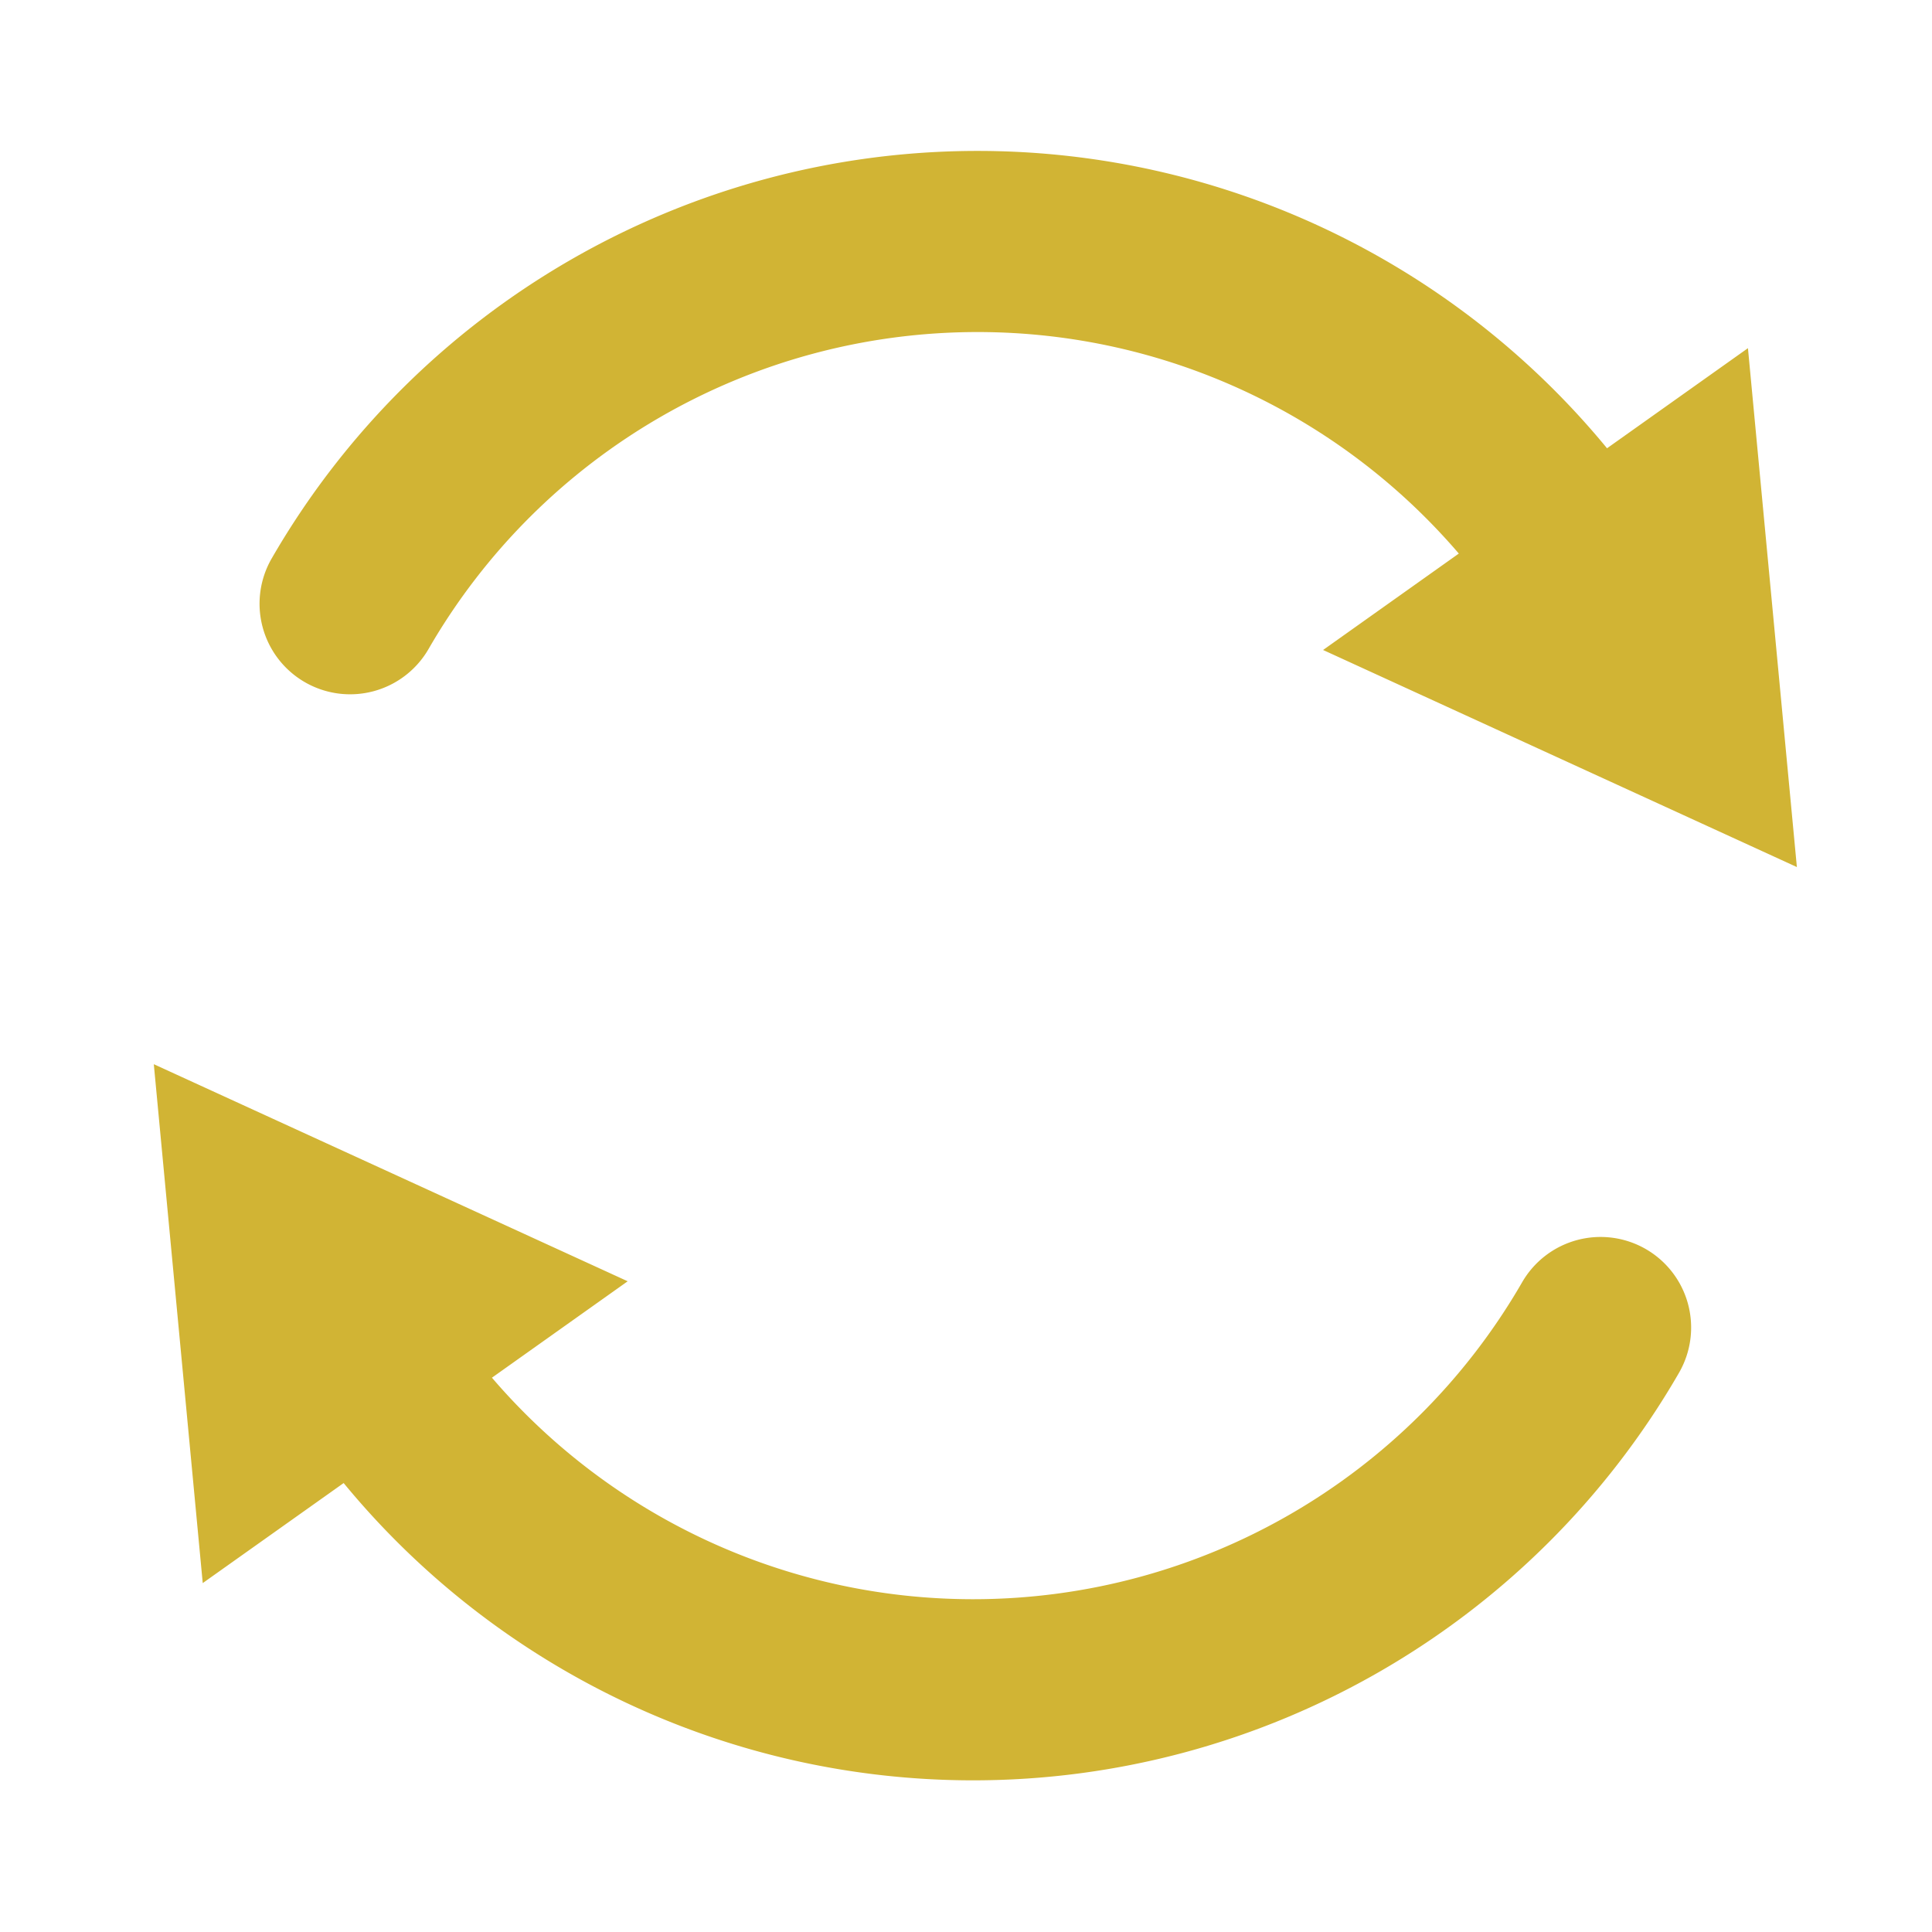 <?xml version="1.0" encoding="UTF-8" standalone="no"?>
<!-- Created with Inkscape (http://www.inkscape.org/) -->

<svg
   width="64"
   height="64"
   viewBox="0 0 64 64"
   version="1.1"
   id="svg5780"
   inkscape:version="1.3.2 (091e20ef0f, 2023-11-25, custom)"
   sodipodi:docname="reboothover.svg"
   xmlns:inkscape="http://www.inkscape.org/namespaces/inkscape"
   xmlns:sodipodi="http://sodipodi.sourceforge.net/DTD/sodipodi-0.dtd"
   xmlns="http://www.w3.org/2000/svg"
   xmlns:svg="http://www.w3.org/2000/svg"
   xmlns:rdf="http://www.w3.org/1999/02/22-rdf-syntax-ns#"
   xmlns:cc="http://creativecommons.org/ns#"
   xmlns:dc="http://purl.org/dc/elements/1.1/">
  <defs
     id="defs5774" />
  <sodipodi:namedview
     id="base"
     pagecolor="#d0d0d0"
     bordercolor="#666666"
     borderopacity="1.0"
     inkscape:pageopacity="0"
     inkscape:pageshadow="2"
     inkscape:zoom="7.919596"
     inkscape:cx="11.364216"
     inkscape:cy="47.729707"
     inkscape:document-units="px"
     inkscape:current-layer="layer1"
     showgrid="true"
     units="px"
     inkscape:pagecheckerboard="true"
     inkscape:showpageshadow="false"
     inkscape:snap-page="true"
     inkscape:window-width="1920"
     inkscape:window-height="1014"
     inkscape:window-x="0"
     inkscape:window-y="0"
     inkscape:window-maximized="1"
     showguides="true"
     inkscape:guide-bbox="true"
     inkscape:snap-bbox="true"
     inkscape:bbox-paths="true"
     inkscape:bbox-nodes="true"
     inkscape:deskcolor="#d1d1d1">
    <inkscape:grid
       type="xygrid"
       id="grid832"
       originx="0"
       originy="0"
       spacingy="1"
       spacingx="1"
       units="px"
       visible="true" />
    <sodipodi:guide
       position="-2,14"
       orientation="0,1"
       id="guide838"
       inkscape:locked="false" />
    <sodipodi:guide
       position="16,27"
       orientation="0,1"
       id="guide840"
       inkscape:locked="false" />
    <sodipodi:guide
       position="11,2"
       orientation="0,1"
       id="guide842"
       inkscape:locked="false" />
    <sodipodi:guide
       position="32.325,40.64"
       orientation="1,0"
       id="guide5"
       inkscape:locked="false" />
  </sodipodi:namedview>
  <g
     inkscape:label="Layer 1"
     inkscape:groupmode="layer"
     id="layer1"
     transform="translate(0,-278.65)">
    <rect
       style="opacity:1;fill:none;fill-opacity:1;stroke:none;stroke-width:2;stroke-linecap:butt;stroke-miterlimit:4;stroke-dasharray:none;stroke-opacity:1"
       id="rect830"
       width="36"
       height="36"
       x="0"
       y="278.65" />
    <g
       id="g3"
       transform="translate(0.384,-4.5181422e-4)">
      <path
         id="path1"
         style="color:#000000;fill:#d1b434;stroke-linecap:round;stroke-linejoin:round;-inkscape-stroke:none;paint-order:stroke fill markers;opacity:1;fill-opacity:1"
         d="M 31.999 283.65 C 22.358 283.65 13.437 288.801 8.616 297.15 A 3 3 0 0 0 9.714 301.248 A 3 3 0 0 0 13.812 300.15 C 17.565 293.649 24.492 289.65 31.999 289.65 C 38.196 289.65 43.993 292.38 47.941 296.988 L 43.445 300.182 L 59.14 307.373 L 57.519 290.184 L 52.851 293.5 C 47.772 287.326 40.143 283.65 31.999 283.65 z " />
    </g>
    <g
       id="g5"
       transform="rotate(180,32.118,310.638)">
      <path
         id="path4"
         style="color:#000000;fill:#d1b434;stroke-linecap:round;stroke-linejoin:round;-inkscape-stroke:none;paint-order:stroke fill markers;opacity:1;fill-opacity:1"
         d="M 59.141 307.373 L 57.52 290.184 L 52.852 293.498 C 47.773 287.325 40.143 283.65 32 283.65 C 22.359 283.65 13.438 288.801 8.617 297.15 A 3 3 0 0 0 9.715 301.248 A 3 3 0 0 0 13.813 300.15 C 17.566 293.649 24.493 289.65 32 289.65 C 38.197 289.65 43.992 292.381 47.94 296.988 L 43.443 300.182 L 59.141 307.373 z " />
    </g>
  </g>
</svg>
